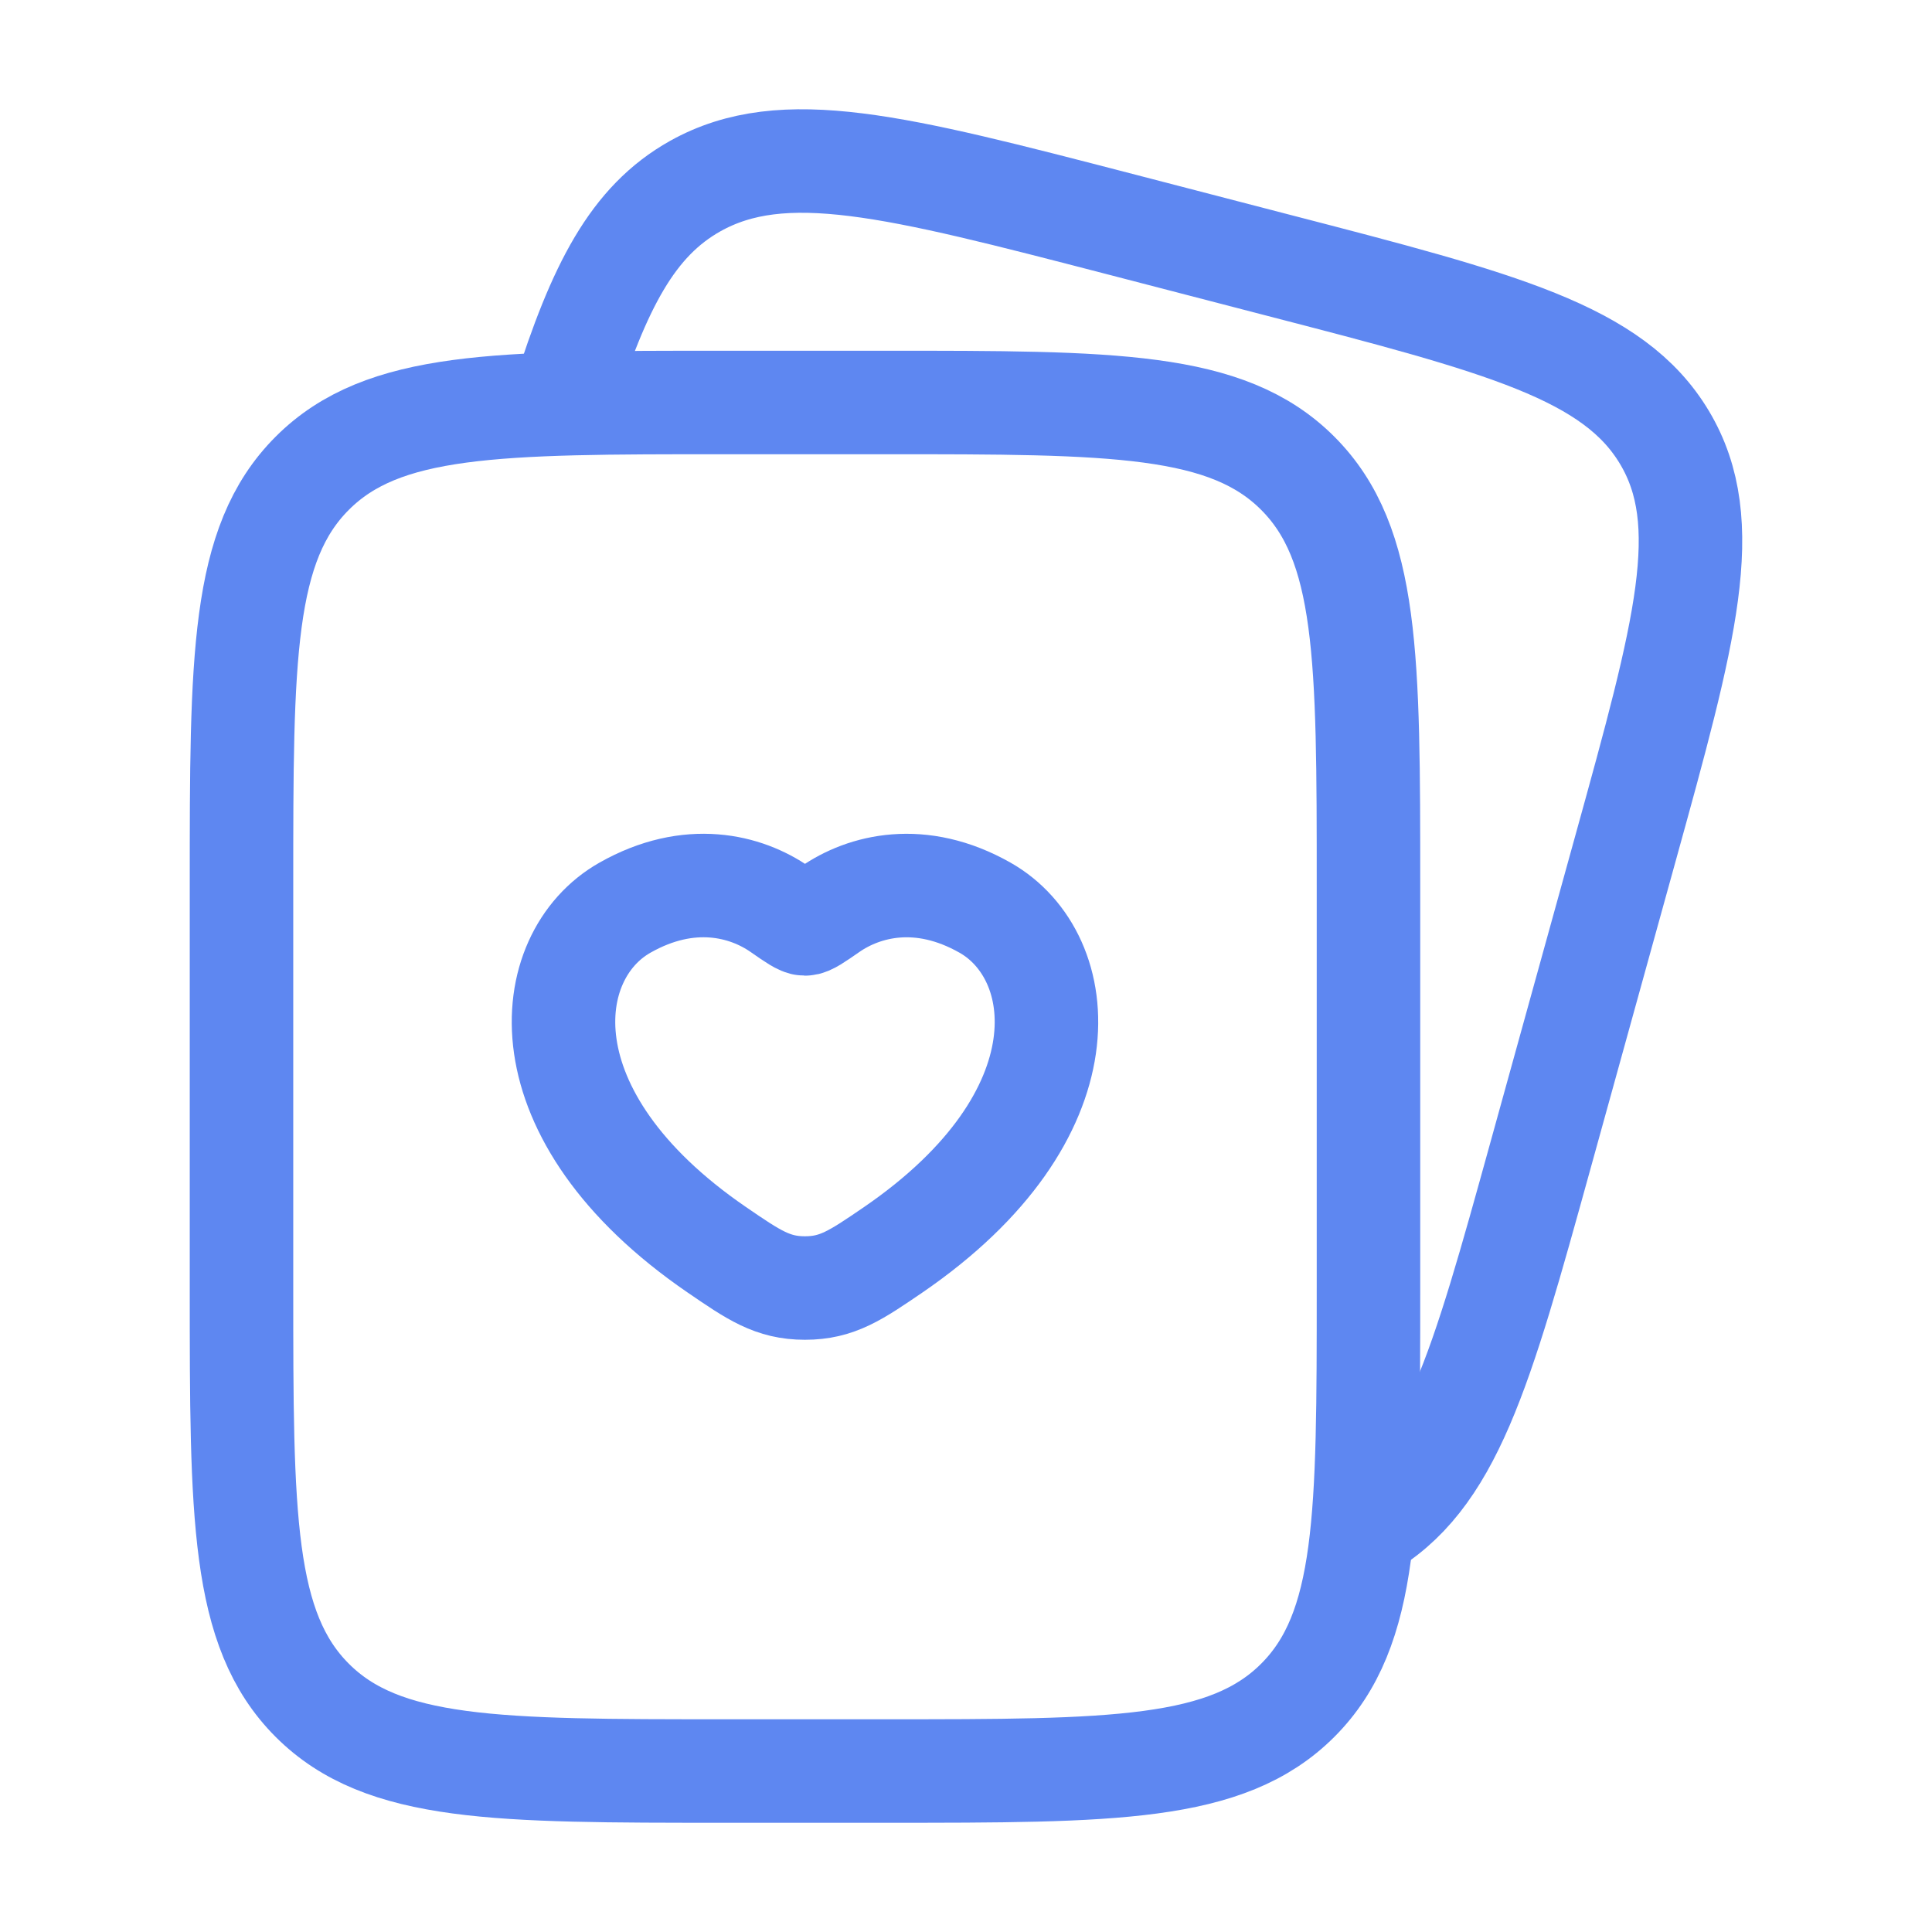 <svg width="28" height="28" fill="none" xmlns="http://www.w3.org/2000/svg"><path d="M3.5 12.834c0-3.3 0-4.95 1.025-5.975C5.55 5.833 7.2 5.833 10.5 5.833h2.333c3.3 0 4.95 0 5.975 1.026 1.025 1.025 1.025 2.675 1.025 5.975v5.833c0 3.3 0 4.95-1.025 5.975-1.025 1.025-2.675 1.025-5.975 1.025H10.5c-3.3 0-4.95 0-5.975-1.025C3.5 23.616 3.5 21.967 3.5 18.667v-5.834z" stroke="#5E87F1" stroke-width="1.5"/><path d="M19.745 22.167c1.278-.715 1.713-2.286 2.583-5.429l1.23-4.444c.87-3.143 1.304-4.714.566-5.952-.738-1.238-2.36-1.659-5.606-2.5l-2.295-.596c-3.246-.842-4.869-1.263-6.147-.549-.91.51-1.393 1.452-1.91 3.087" stroke="#5E87F1" stroke-width="1.5"/><path d="M9.055 13.156c.938-.533 1.757-.319 2.25.024.201.14.302.21.361.21.06 0 .16-.07.362-.21.493-.342 1.312-.557 2.25-.024 1.232.7 1.51 3.007-1.33 4.955-.542.37-.812.556-1.282.556-.469 0-.74-.186-1.28-.556-2.842-1.948-2.563-4.256-1.331-4.955z" stroke="#5E87F1" stroke-width="1.5" stroke-linecap="round"/></svg>